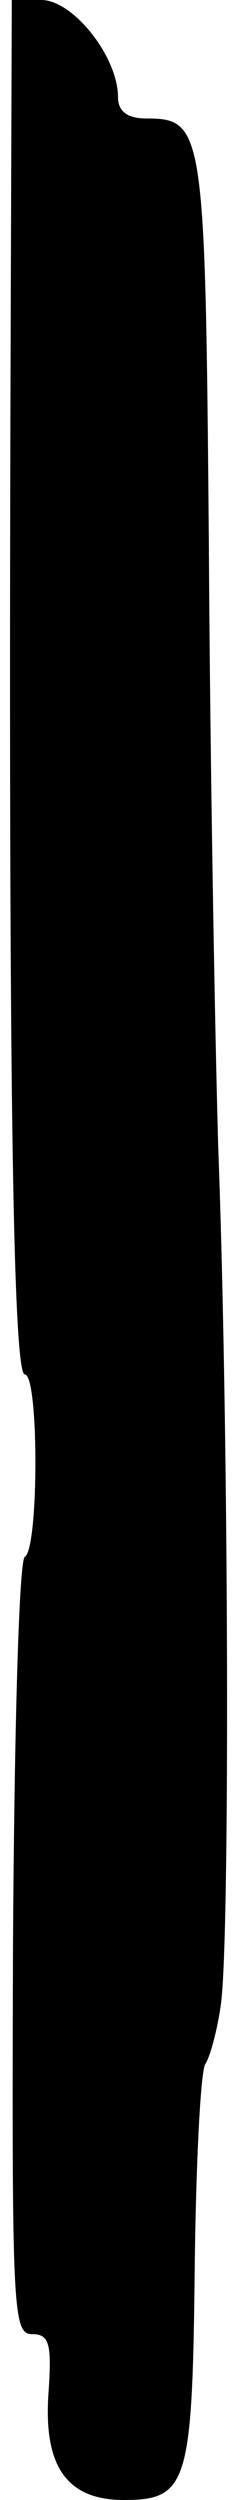 <?xml version="1.0" standalone="no"?>
<!DOCTYPE svg PUBLIC "-//W3C//DTD SVG 20010904//EN"
 "http://www.w3.org/TR/2001/REC-SVG-20010904/DTD/svg10.dtd">
<svg version="1.0" xmlns="http://www.w3.org/2000/svg"
 width="20pt" height="211pt" viewBox="0 0 20 211"
 preserveAspectRatio="xMidYMid meet">
<g transform="translate(0,211) scale(0.1,-0.1)"
fill="#000000" stroke="none">
<path fill="#000000" stroke="none" d="M9 1818 c-2 -613 2 -868 12 -868 12 0
12 -147 0 -154 -5 -3 -9 -152 -10 -331 -1 -304 0 -325 16 -325 15 0 17 -8 14
-51 -4 -61 16 -89 64 -89 54 0 58 14 60 194 1 90 5 168 9 174 4 6 10 28 13 49
8 49 7 483 -2 723 -3 102 -7 332 -8 511 -3 350 -4 359 -53 359 -16 0 -24 6
-24 18 0 34 -38 82 -65 82 l-25 0 -1 -292z"/>
</g>
</svg>
